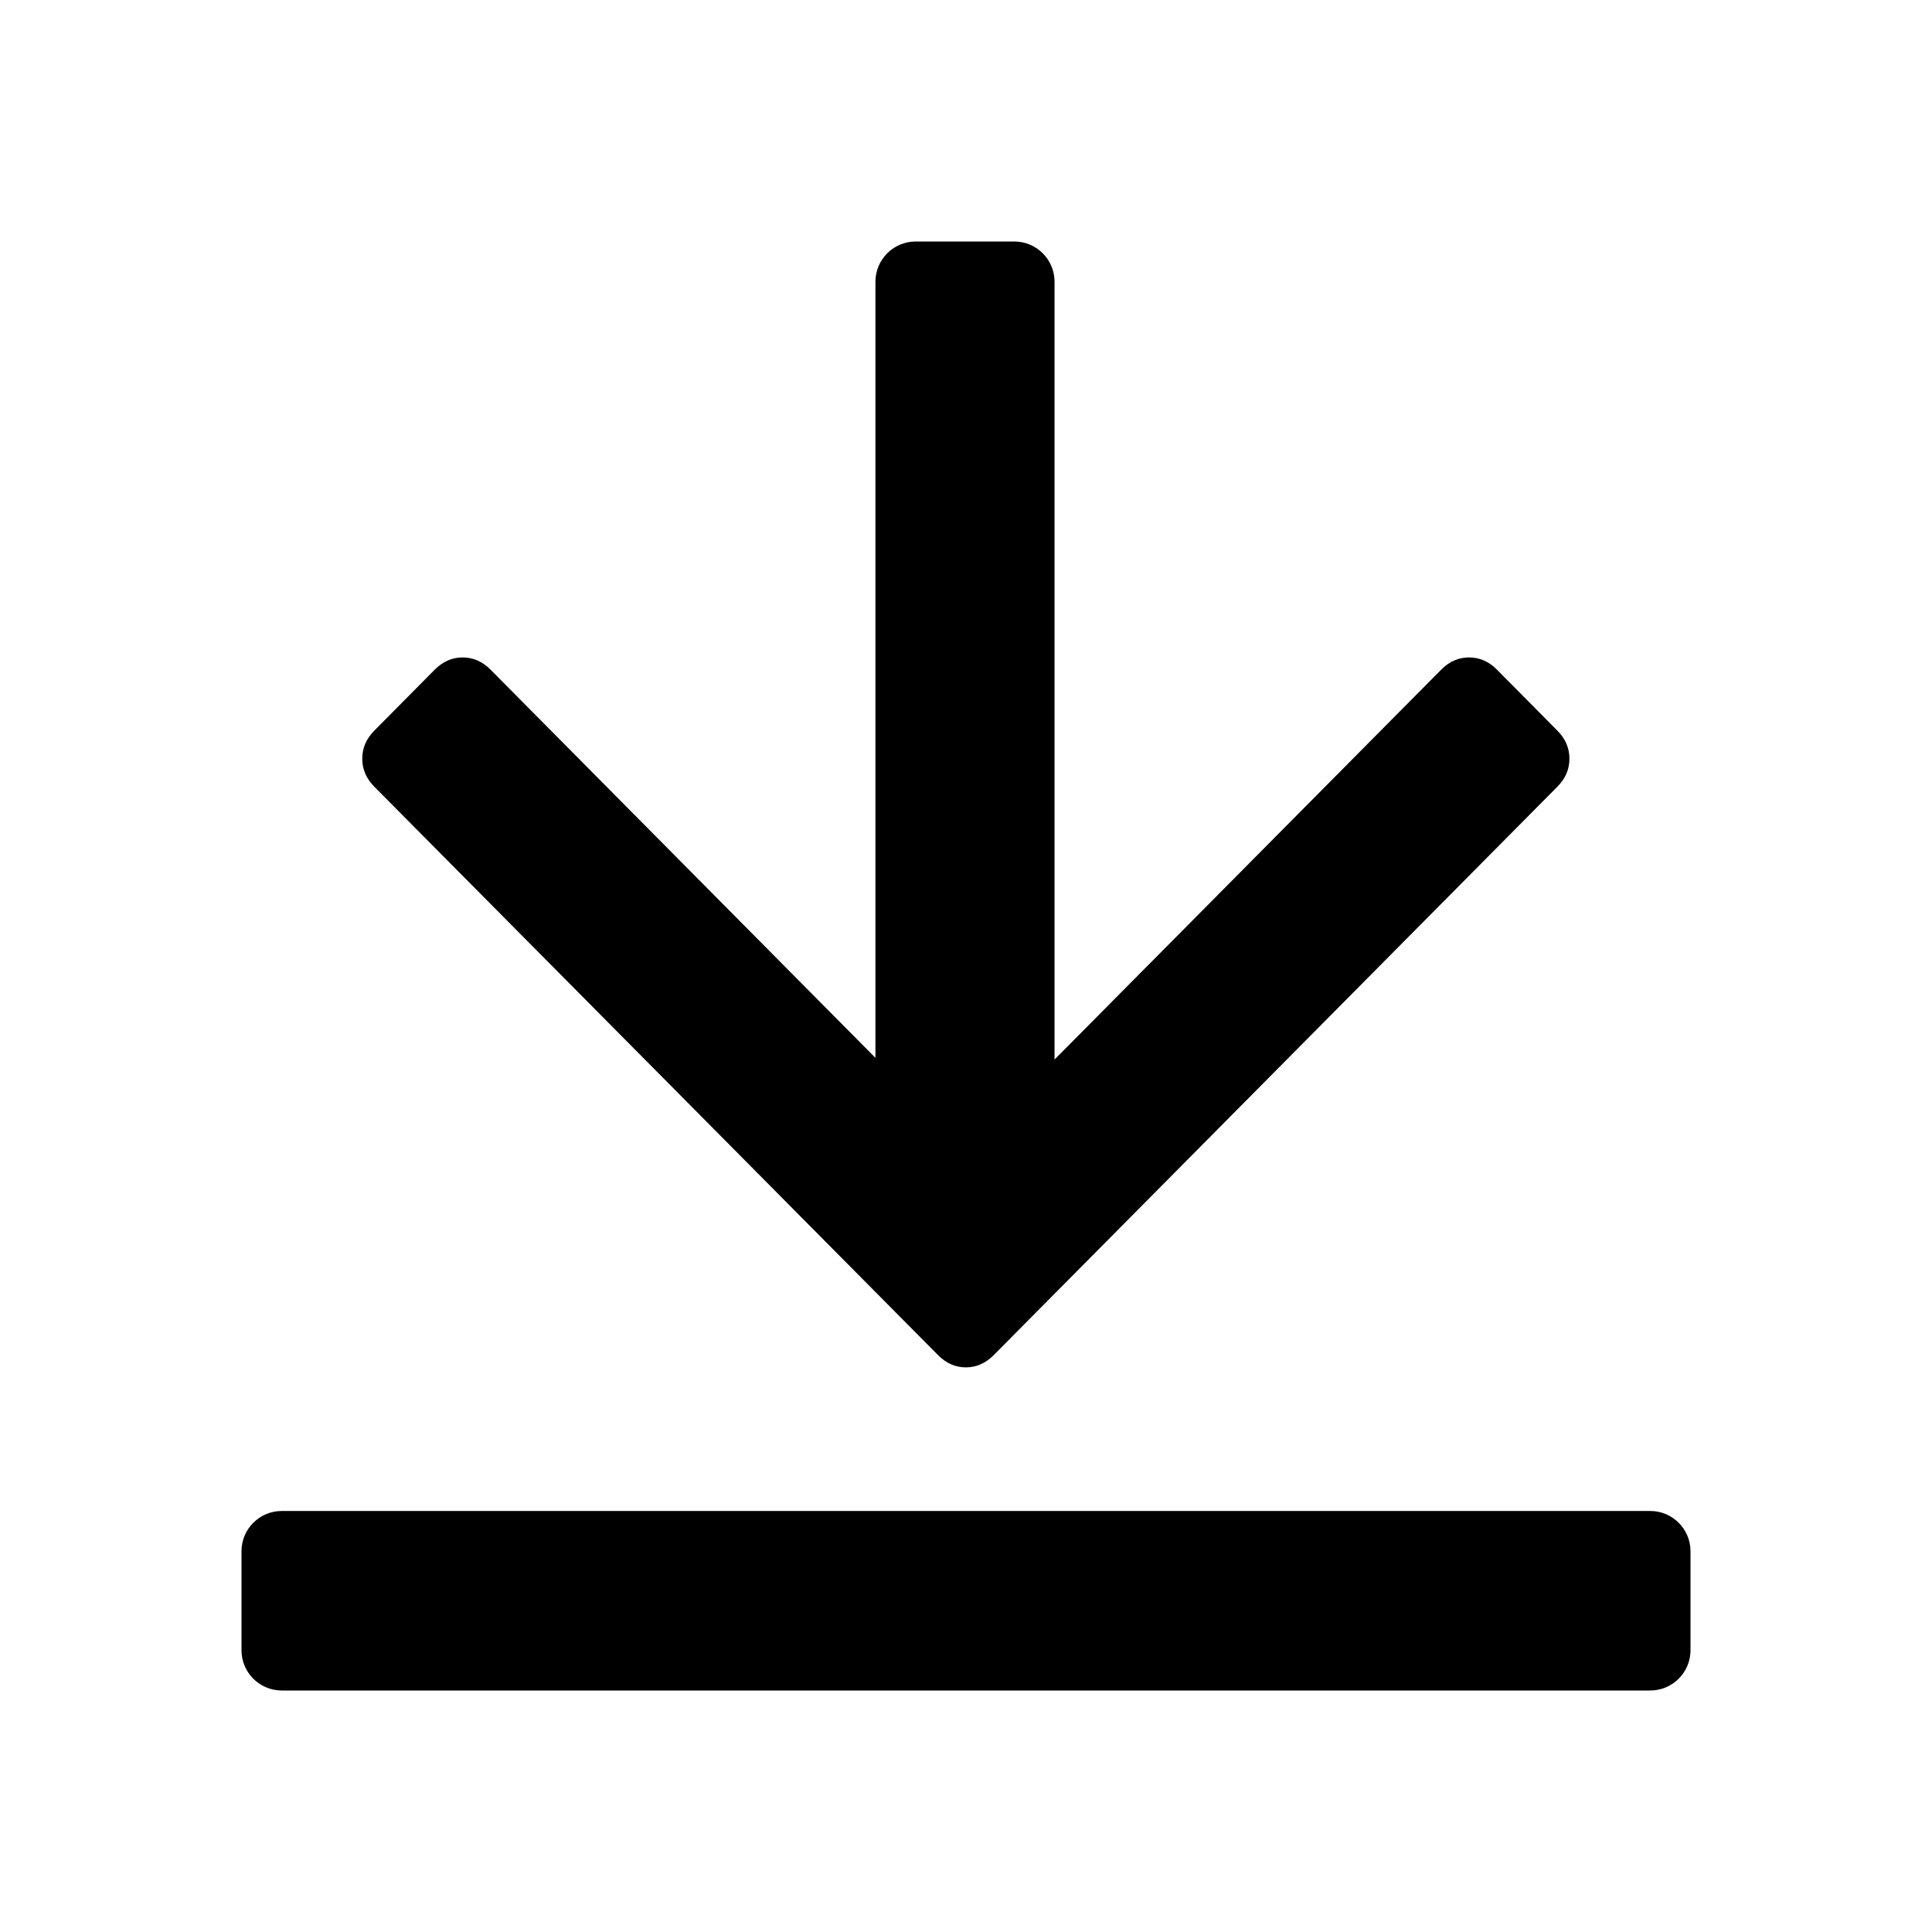 <?xml version="1.0" encoding="UTF-8"?>
<svg width="24px" height="24px" viewBox="0 0 24 24" version="1.1" xmlns="http://www.w3.org/2000/svg" xmlns:xlink="http://www.w3.org/1999/xlink">
    <!-- Generator: Sketch 49.3 (51167) - http://www.bohemiancoding.com/sketch -->
    <title>download</title>
    <desc>Created with Sketch.</desc>
    <defs></defs>
    <g id="Icons" stroke="none" stroke-width="1"  fill-rule="evenodd">
        <g id="MC-icon-set" transform="translate(-170, -944)">
            <g id="Directions" transform="translate(25, 943)"></g>
            <g id="Actions" transform="translate(24, 752)" fill="#000000" fill-rule="nonzero">
                <g id="Download" transform="translate(146, 192)">
                    <path d="M10.875,13.141 L10.875,3.5 C10.875,3.224 11.099,3 11.375,3 L12.6,3 C12.876,3 13.1,3.224 13.1,3.5 L13.1,13.162 L17.904,8.318 C18.004,8.217 18.119,8.167 18.249,8.167 C18.38,8.167 18.495,8.217 18.595,8.318 L19.346,9.076 C19.447,9.177 19.496,9.293 19.496,9.425 C19.496,9.556 19.447,9.672 19.346,9.773 L12.344,16.834 C12.244,16.935 12.128,16.986 11.998,16.986 C11.868,16.986 11.753,16.935 11.653,16.834 L4.65,9.773 C4.55,9.672 4.5,9.556 4.5,9.425 C4.5,9.293 4.55,9.177 4.65,9.076 L5.401,8.318 C5.502,8.217 5.617,8.167 5.747,8.167 C5.877,8.167 5.993,8.217 6.093,8.318 L10.875,13.141 Z M3.5,18.77 L20.5,18.77 C20.776,18.77 21,18.994 21,19.27 L21,20.5 C21,20.776 20.776,21 20.5,21 L3.5,21 C3.224,21 3,20.776 3,20.5 L3,19.27 C3,18.994 3.224,18.77 3.5,18.77 Z" id="Shape"></path>
                </g>
            </g>
        </g>
    </g>
</svg>